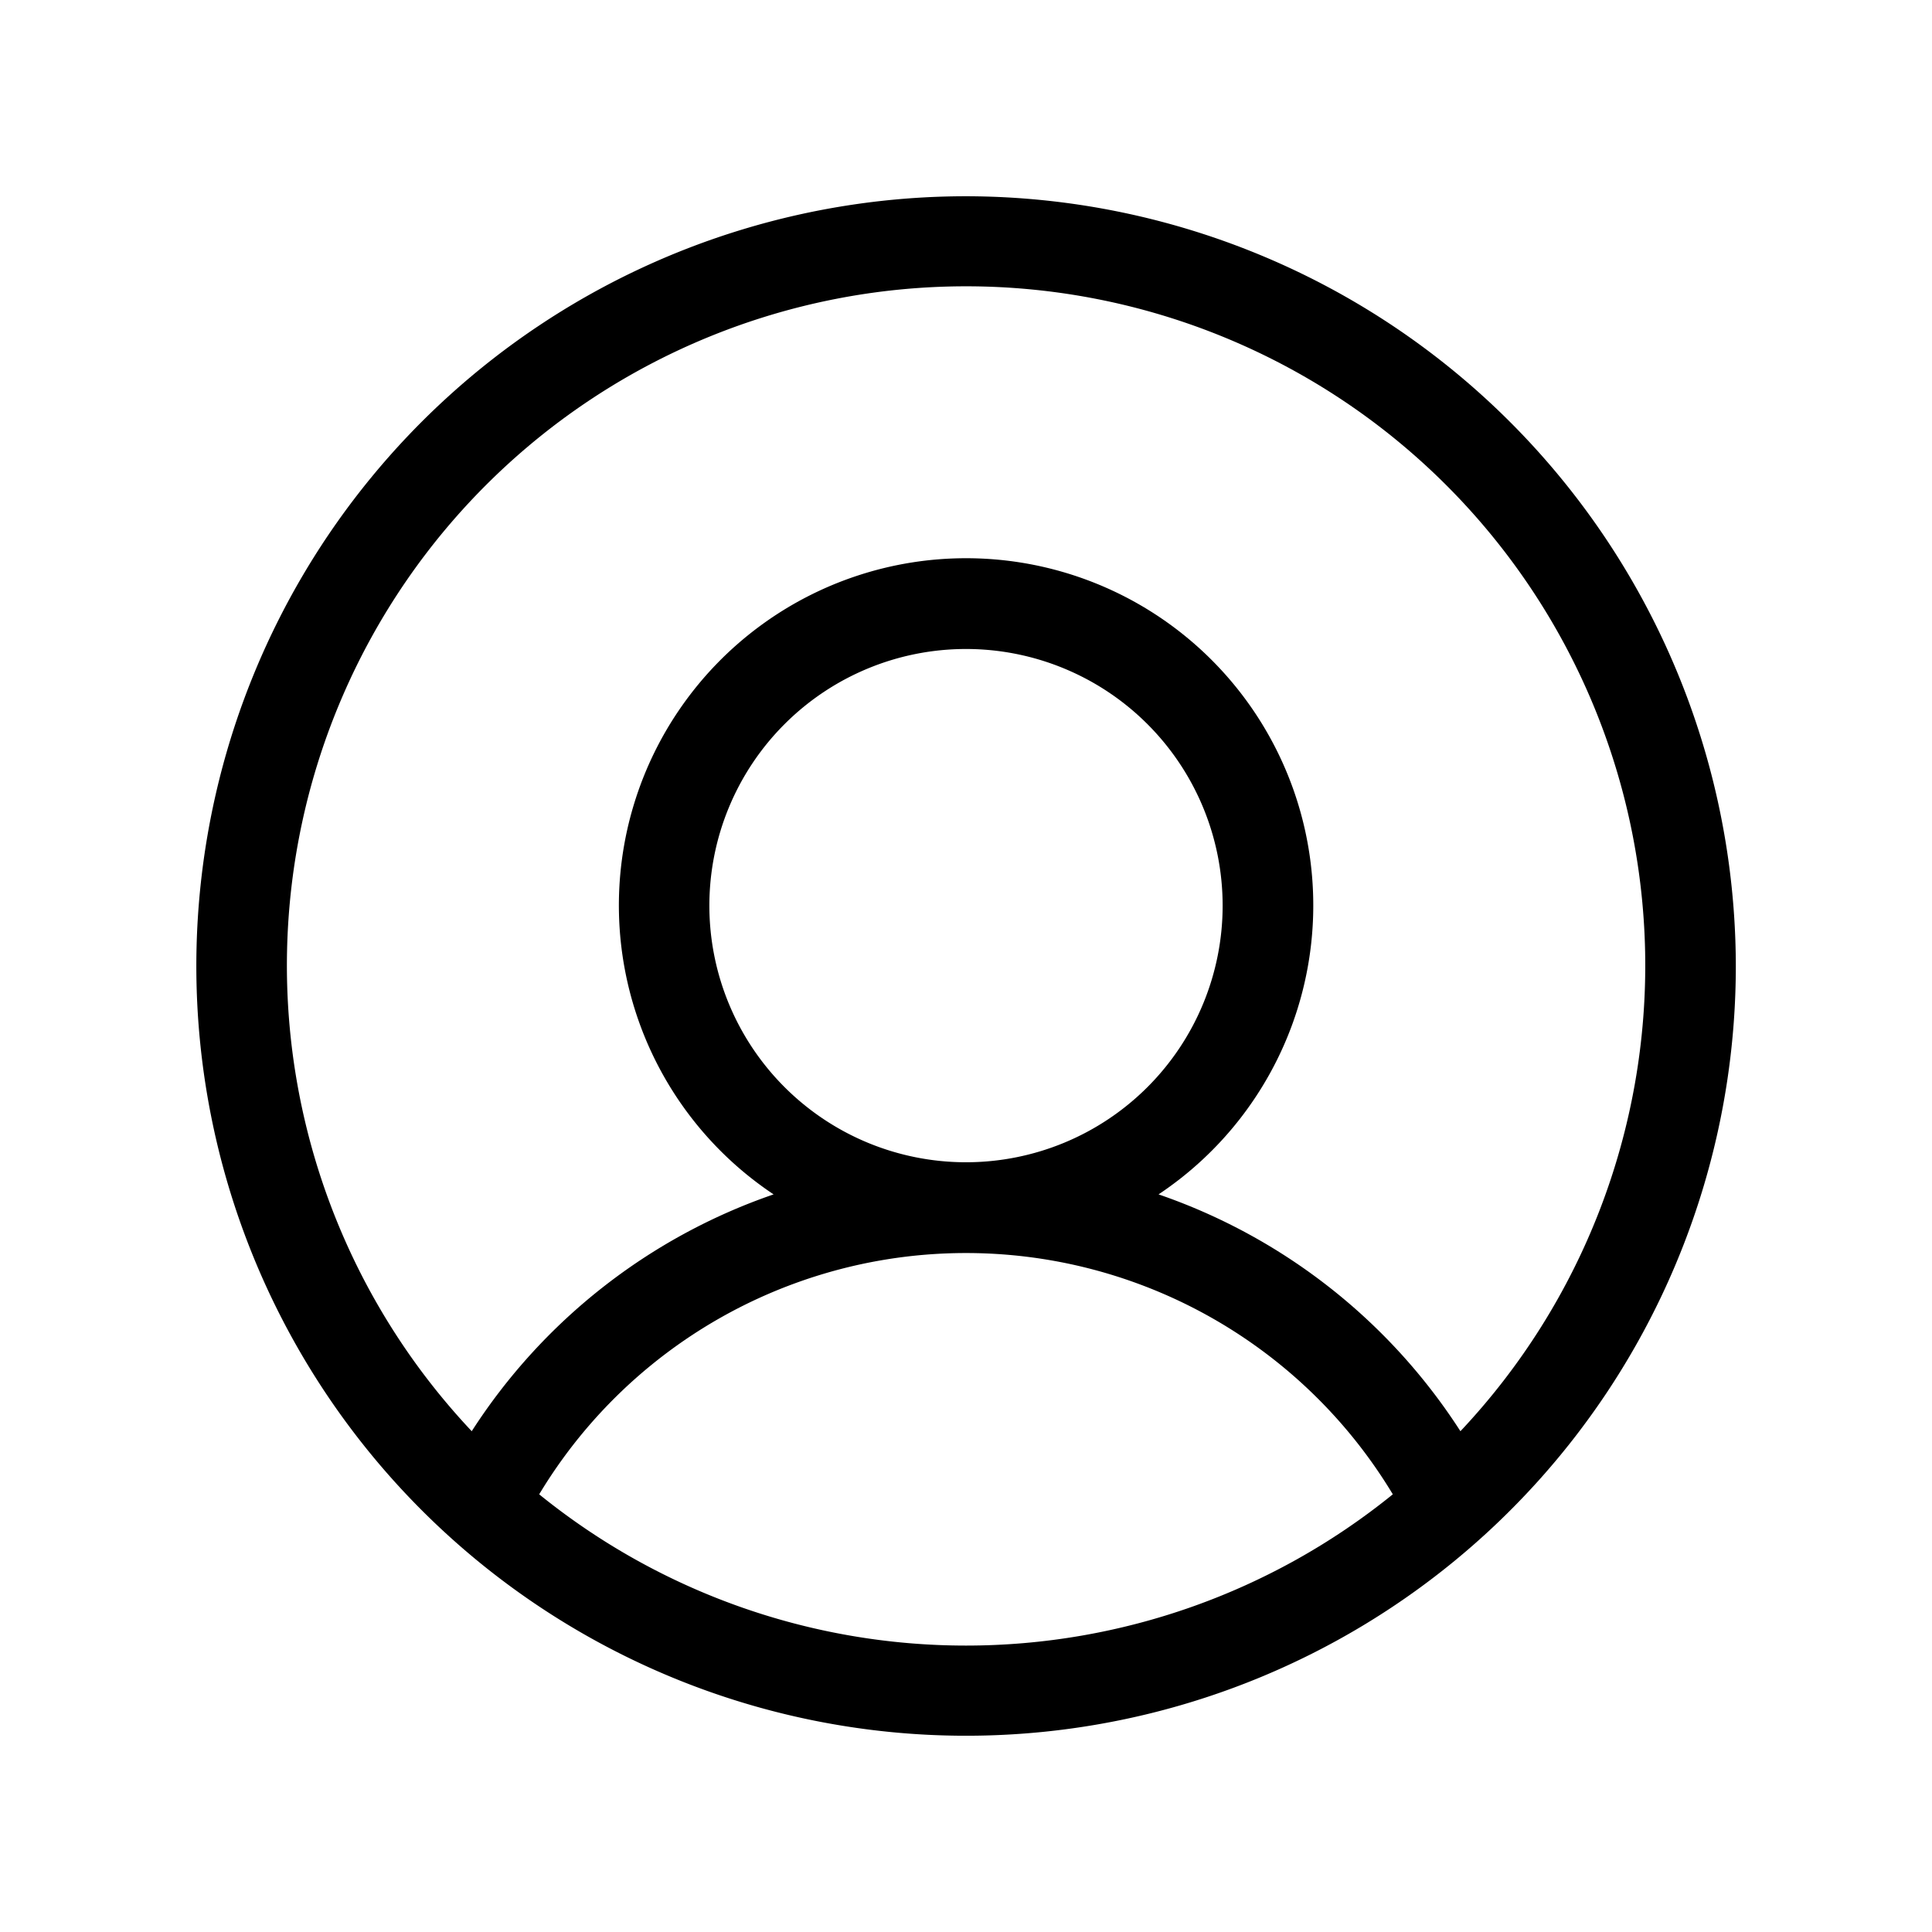 <svg width="24" height="24" viewBox="0 0 24 24" fill="currentColor" xmlns="http://www.w3.org/2000/svg"><path d="M12 2.438A9.562 9.562 0 1 0 21.563 12 9.574 9.574 0 0 0 12 2.438M6.698 18.563a6.188 6.188 0 0 1 10.604 0 8.42 8.42 0 0 1-10.604 0m2.114-7.313a3.188 3.188 0 1 1 6.376 0 3.188 3.188 0 0 1-6.376 0m9.33 6.529a7.27 7.27 0 0 0-3.75-2.942 4.313 4.313 0 1 0-4.782 0 7.27 7.27 0 0 0-3.75 2.942 8.437 8.437 0 1 1 12.282 0" /></svg>
